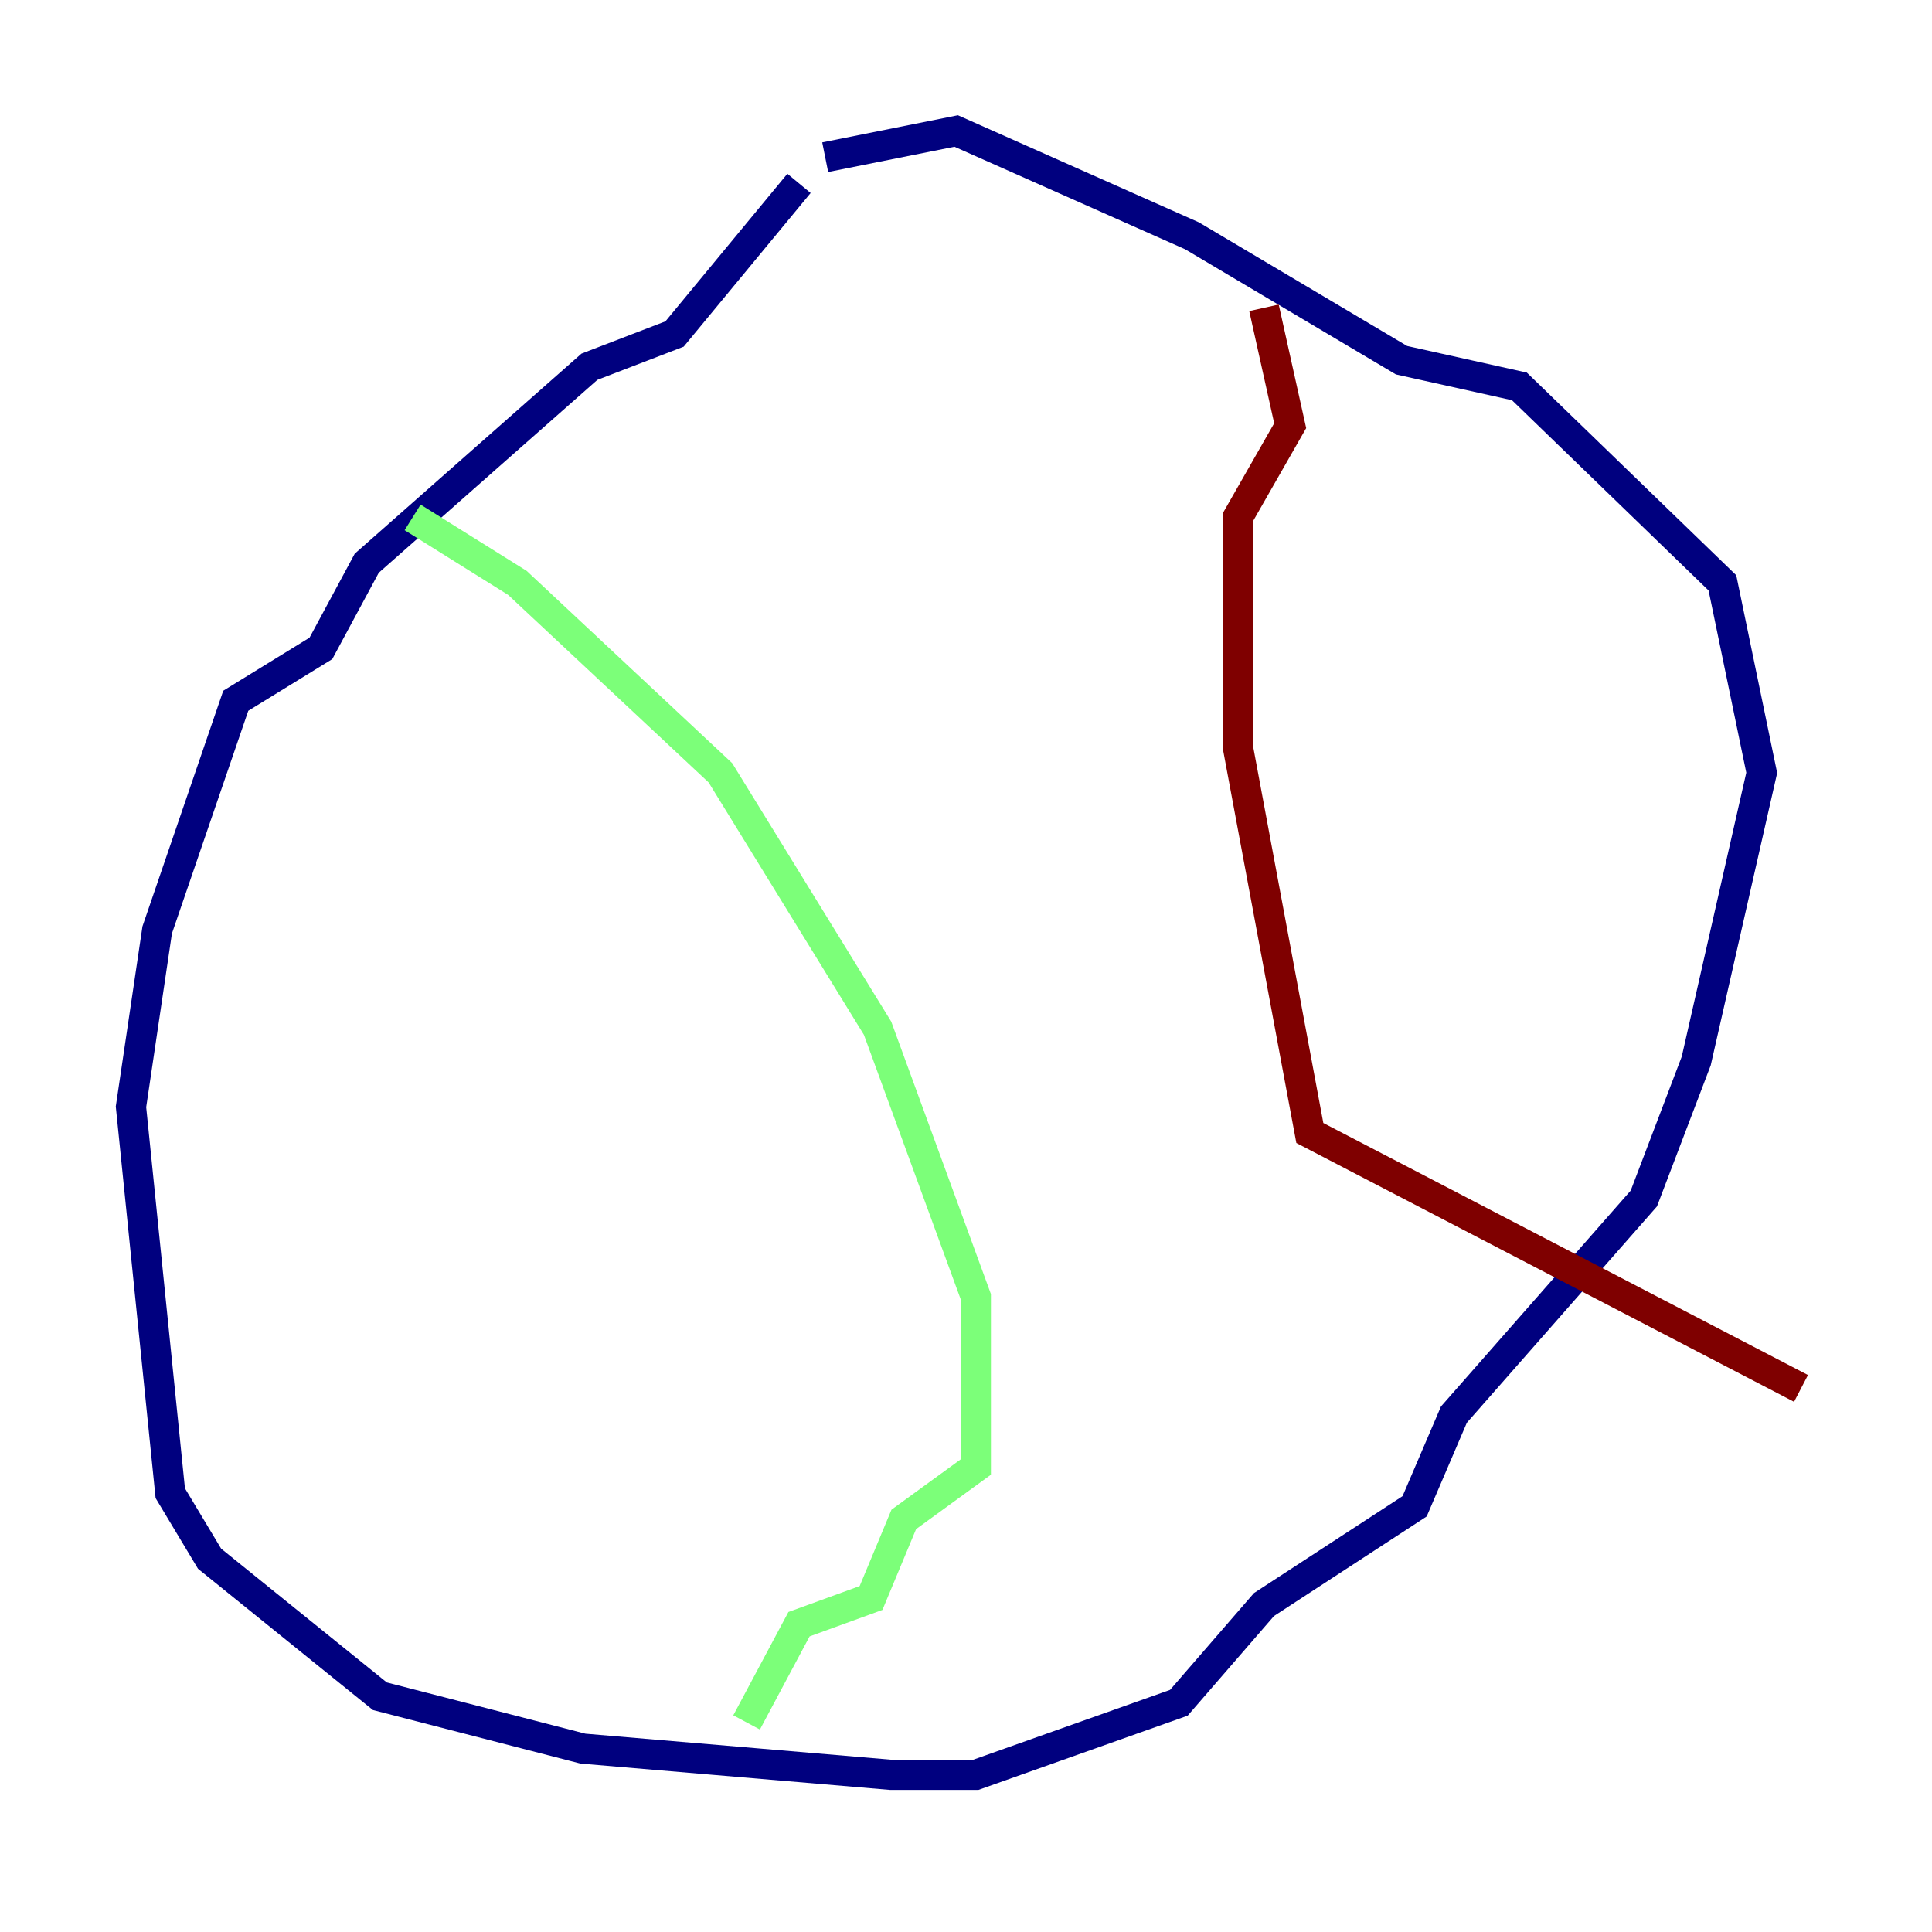 <?xml version="1.0" encoding="utf-8" ?>
<svg baseProfile="tiny" height="128" version="1.2" viewBox="0,0,128,128" width="128" xmlns="http://www.w3.org/2000/svg" xmlns:ev="http://www.w3.org/2001/xml-events" xmlns:xlink="http://www.w3.org/1999/xlink"><defs /><polyline fill="none" points="52.936,12.149 44.691,22.129 39.051,24.298 24.298,37.315 21.261,42.956 15.62,46.427 10.414,61.614 8.678,73.329 11.281,98.929 13.885,103.268 25.166,112.38 38.617,115.851 59.01,117.586 64.651,117.586 78.102,112.814 83.742,106.305 93.722,99.797 96.325,93.722 108.909,79.403 112.38,70.291 116.719,51.2 114.115,38.617 100.664,25.6 92.854,23.864 78.969,15.62 63.349,8.678 54.671,10.414" stroke="#00007f" stroke-width="2" /><polyline fill="none" points="27.336,34.278 34.278,38.617 47.729,51.2 58.142,68.122 64.651,85.912 64.651,97.193 59.878,100.664 57.709,105.871 52.936,107.607 49.464,114.115" stroke="#7cff79" stroke-width="2" /><polyline fill="none" points="83.742,20.393 85.478,28.203 82.007,34.278 82.007,49.464 86.78,75.064 119.322,91.986" stroke="#7f0000" stroke-width="2" /></svg>